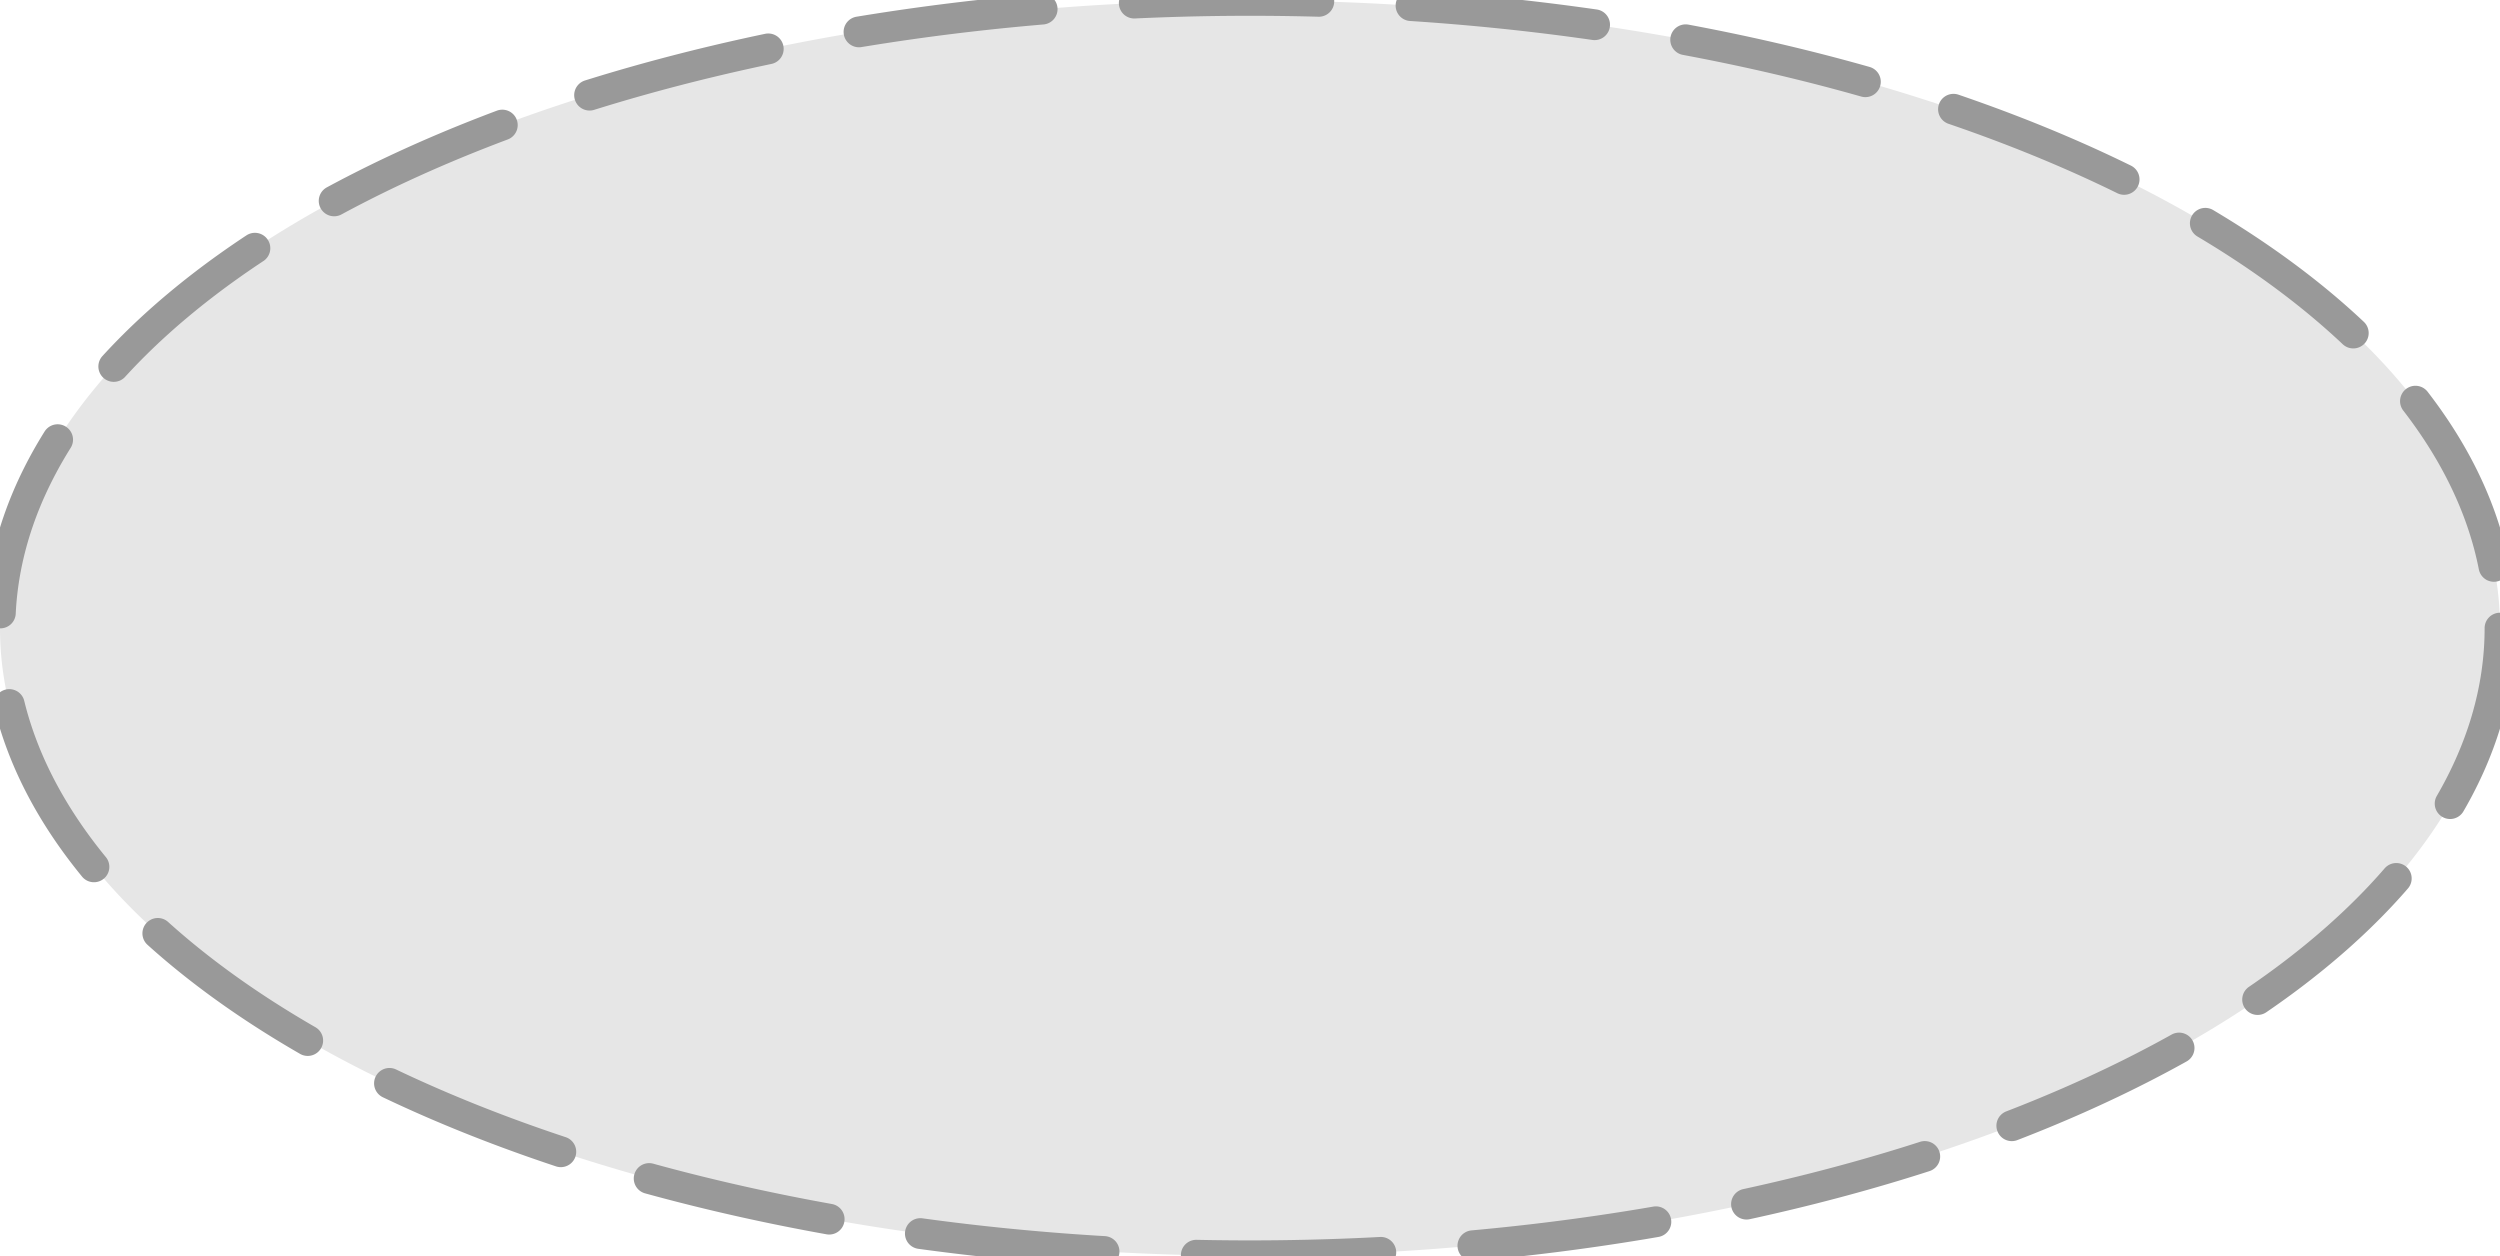 <svg xmlns="http://www.w3.org/2000/svg" xmlns:xlink="http://www.w3.org/1999/xlink" version="1.1" width="0.812" height="0.408" viewBox="0 0 58.5 29.375">
  <title><![CDATA[]]></title>
  <g transform=" scale(1) ">
    <g xmlns="http://www.w3.org/2000/svg" id="Layer1040">
      <path d="  M58.5,14.688 A29.25,14.688 180 1,1 29.25,0 A29.25,14.688 180 0,1 58.5,14.688 Z" style="stroke-width: 0.72; stroke-linecap: round; stroke-linejoin: round; fill-rule: evenodd; fill: #e6e6e6; "/>
      <path d="  M58.5,14.688 A29.25,14.688 180 1,1 29.25,0 A29.25,14.688 180 0,1 58.5,14.688 Z" style="stroke-width: 0.72; stroke: #999999; stroke-dasharray: 4.32, 2.16, 4.32, 2.16; stroke-linecap: round; stroke-linejoin: round; fill: none; "/>
    </g>
    <!--converted by libvisio2svg-->
  </g>
</svg>

